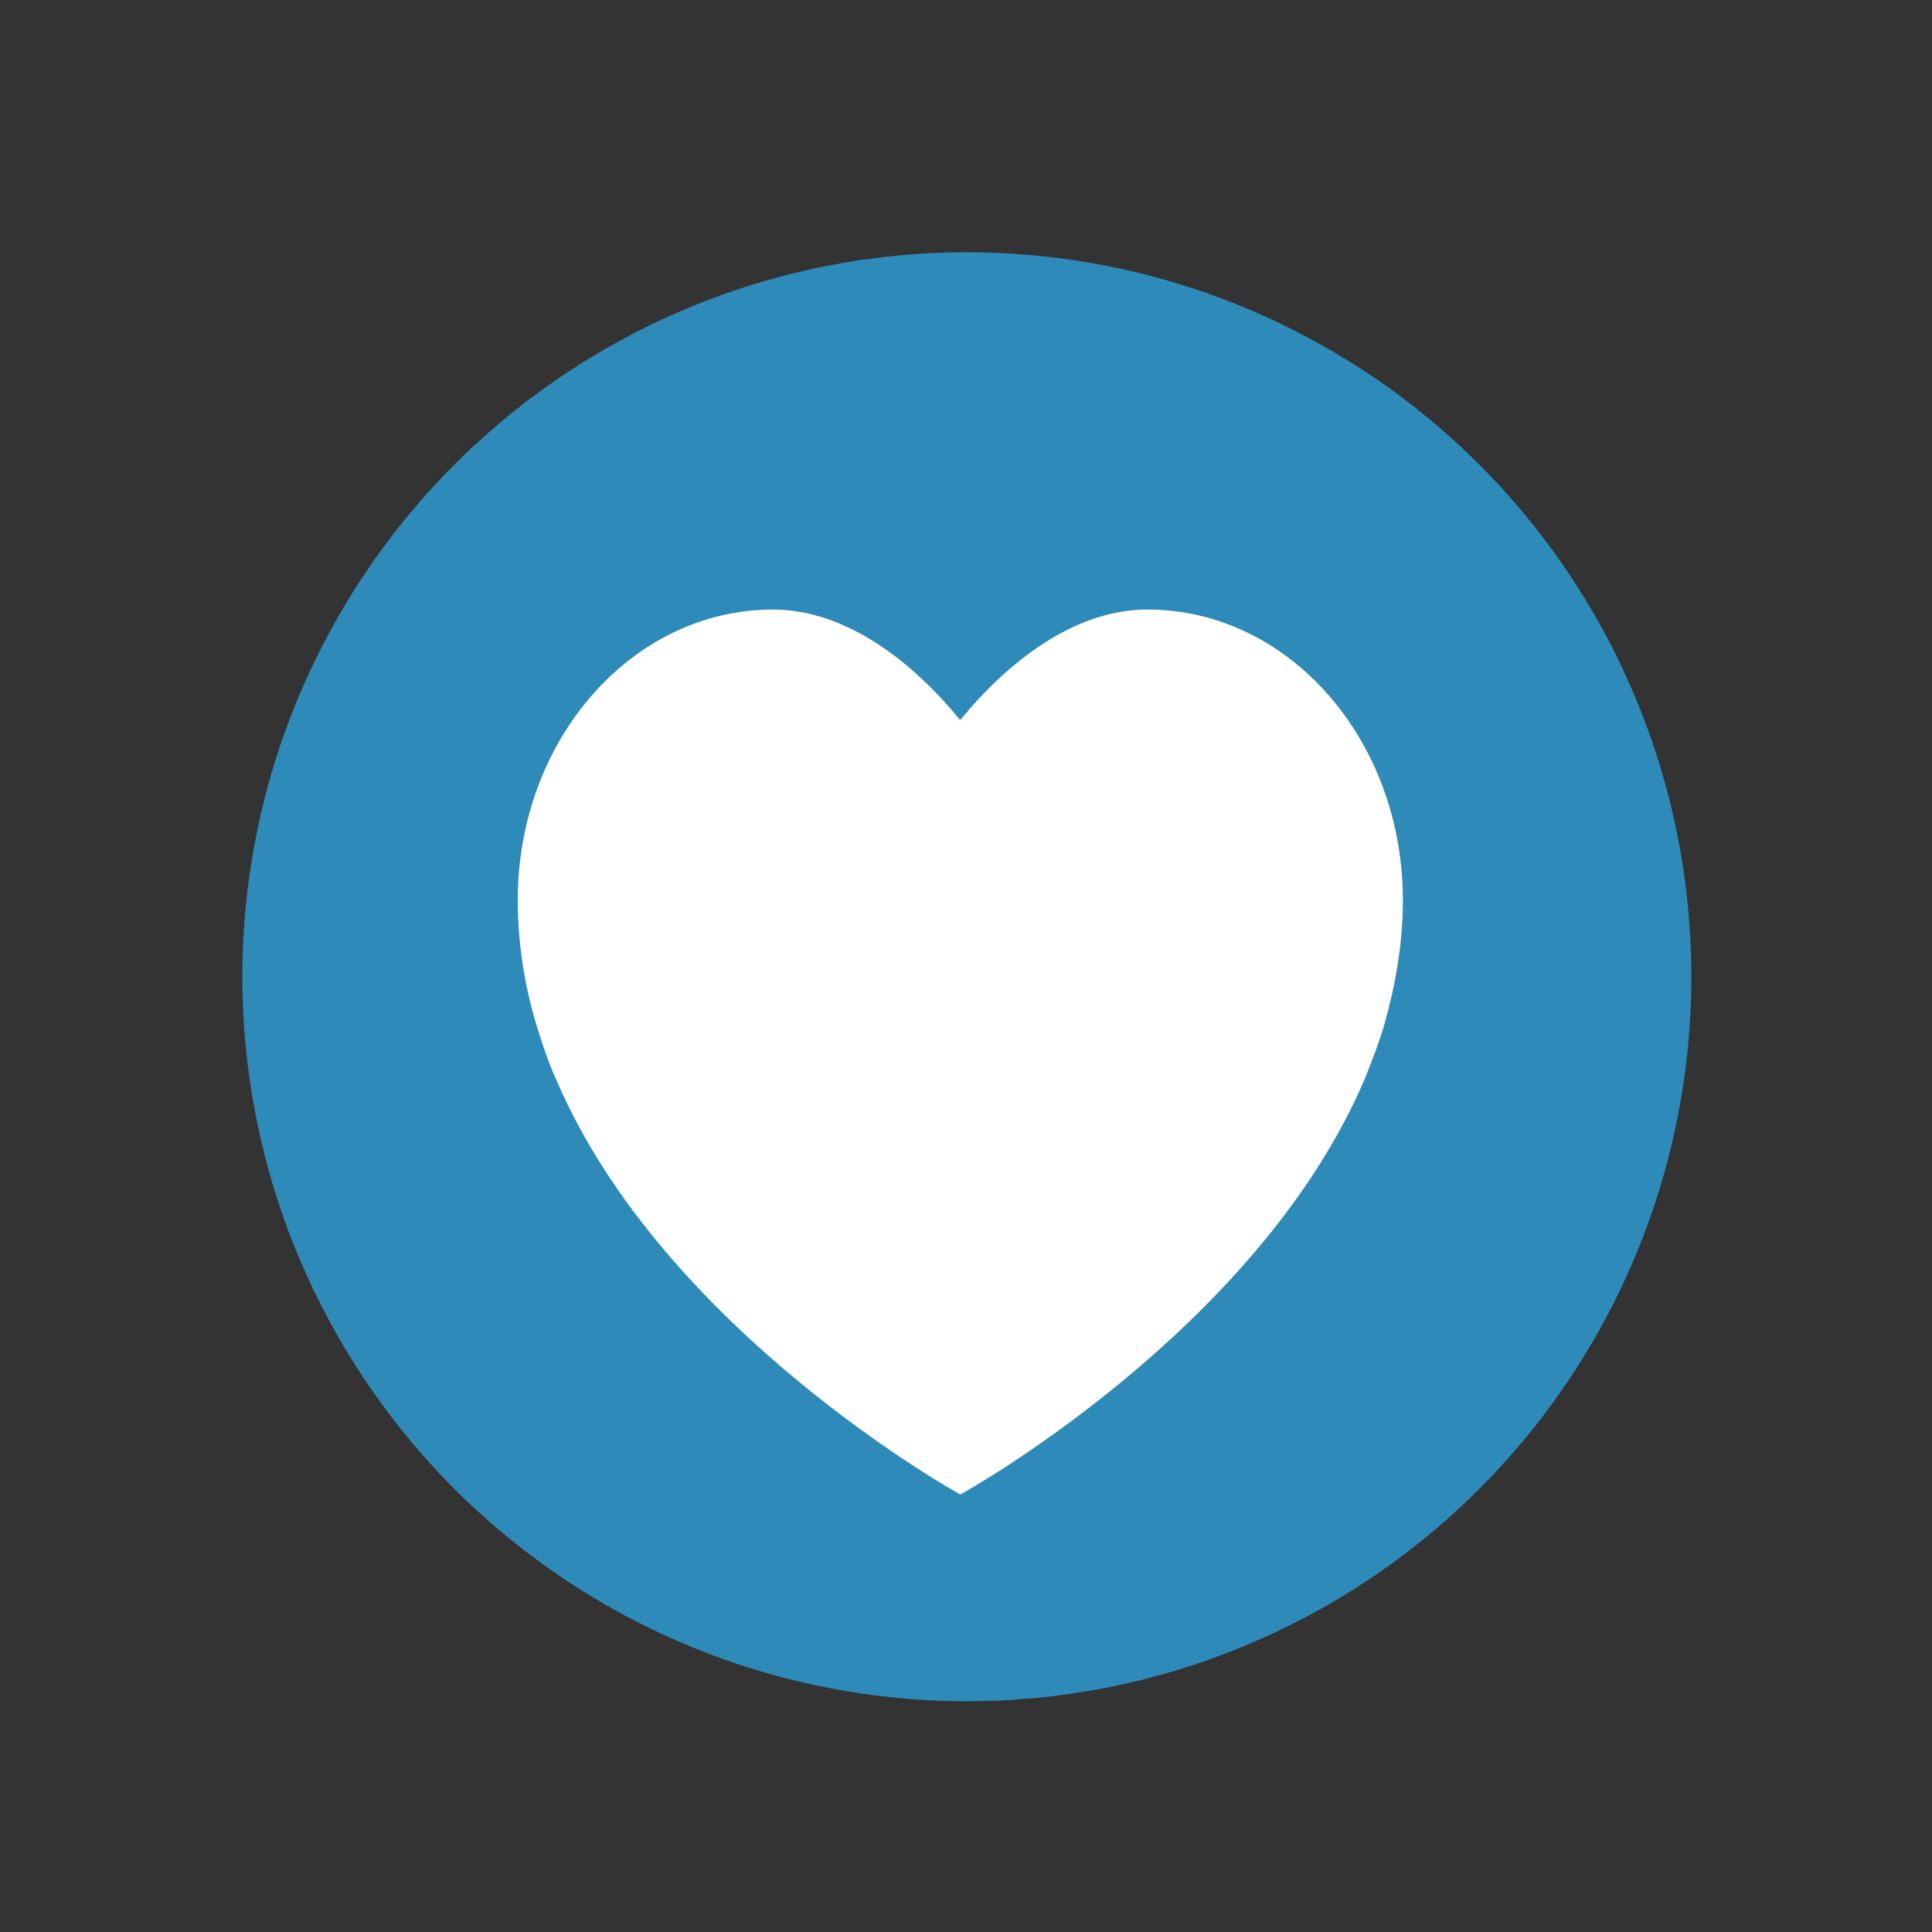 <?xml version="1.0" encoding="UTF-8" standalone="no"?>
<svg
   xmlns:dc="http://purl.org/dc/elements/1.1/"
   xmlns:cc="http://creativecommons.org/ns#"
   xmlns:rdf="http://www.w3.org/1999/02/22-rdf-syntax-ns#"
   xmlns:svg="http://www.w3.org/2000/svg"
   xmlns="http://www.w3.org/2000/svg"
   xmlns:sodipodi="http://sodipodi.sourceforge.net/DTD/sodipodi-0.dtd"
   xmlns:inkscape="http://www.inkscape.org/namespaces/inkscape"
   width="16"
   height="16"
   version="1"
   id="svg6"
   sodipodi:docname="emblem-favorite.svg"
   inkscape:version="0.92.5 (2060ec1f9f, 2020-04-08)">
  <rect width="100%" height="100%" fill="#333333" stroke="none"/>
  <defs
     id="defs10" />
  <sodipodi:namedview
     pagecolor="#ffffff"
     bordercolor="#5cadd6"
     borderopacity="1"
     objecttolerance="10"
     gridtolerance="10"
     guidetolerance="10"
     inkscape:pageopacity="0"
     inkscape:pageshadow="2"
     inkscape:window-width="954"
     inkscape:window-height="500"
     id="namedview8"
     showgrid="false"
     inkscape:zoom="20.85965"
     inkscape:cx="7.7380867"
     inkscape:cy="6.7944579"
     inkscape:window-x="0"
     inkscape:window-y="28"
     inkscape:window-maximized="0"
     inkscape:current-layer="svg6" />
  <circle
     style="fill:#2e8ab8;fill-opacity:1;stroke-width:0.857"
     cx="8.007"
     cy="8.089"
     r="6"
     id="circle2" />
  <path
     style="fill:#ffffff;stroke-width:0.916"
     d="m 9.502,5.048 c -0.612,0 -1.164,0.443 -1.55,0.916 C 7.566,5.491 7.014,5.048 6.402,5.048 c -1.168,0 -2.114,1.077 -2.114,2.406 0,0.357 0.055,0.701 0.153,1.029 0,0 0.088,0.296 0.166,0.459 0.891,2.084 3.346,3.435 3.346,3.435 0,0 2.455,-1.351 3.346,-3.435 0,0 0.115,-0.278 0.166,-0.459 0.093,-0.33 0.153,-0.672 0.153,-1.029 0,-1.329 -0.947,-2.406 -2.114,-2.406 z"
     id="path4"
     inkscape:connector-curvature="0" />
</svg>
